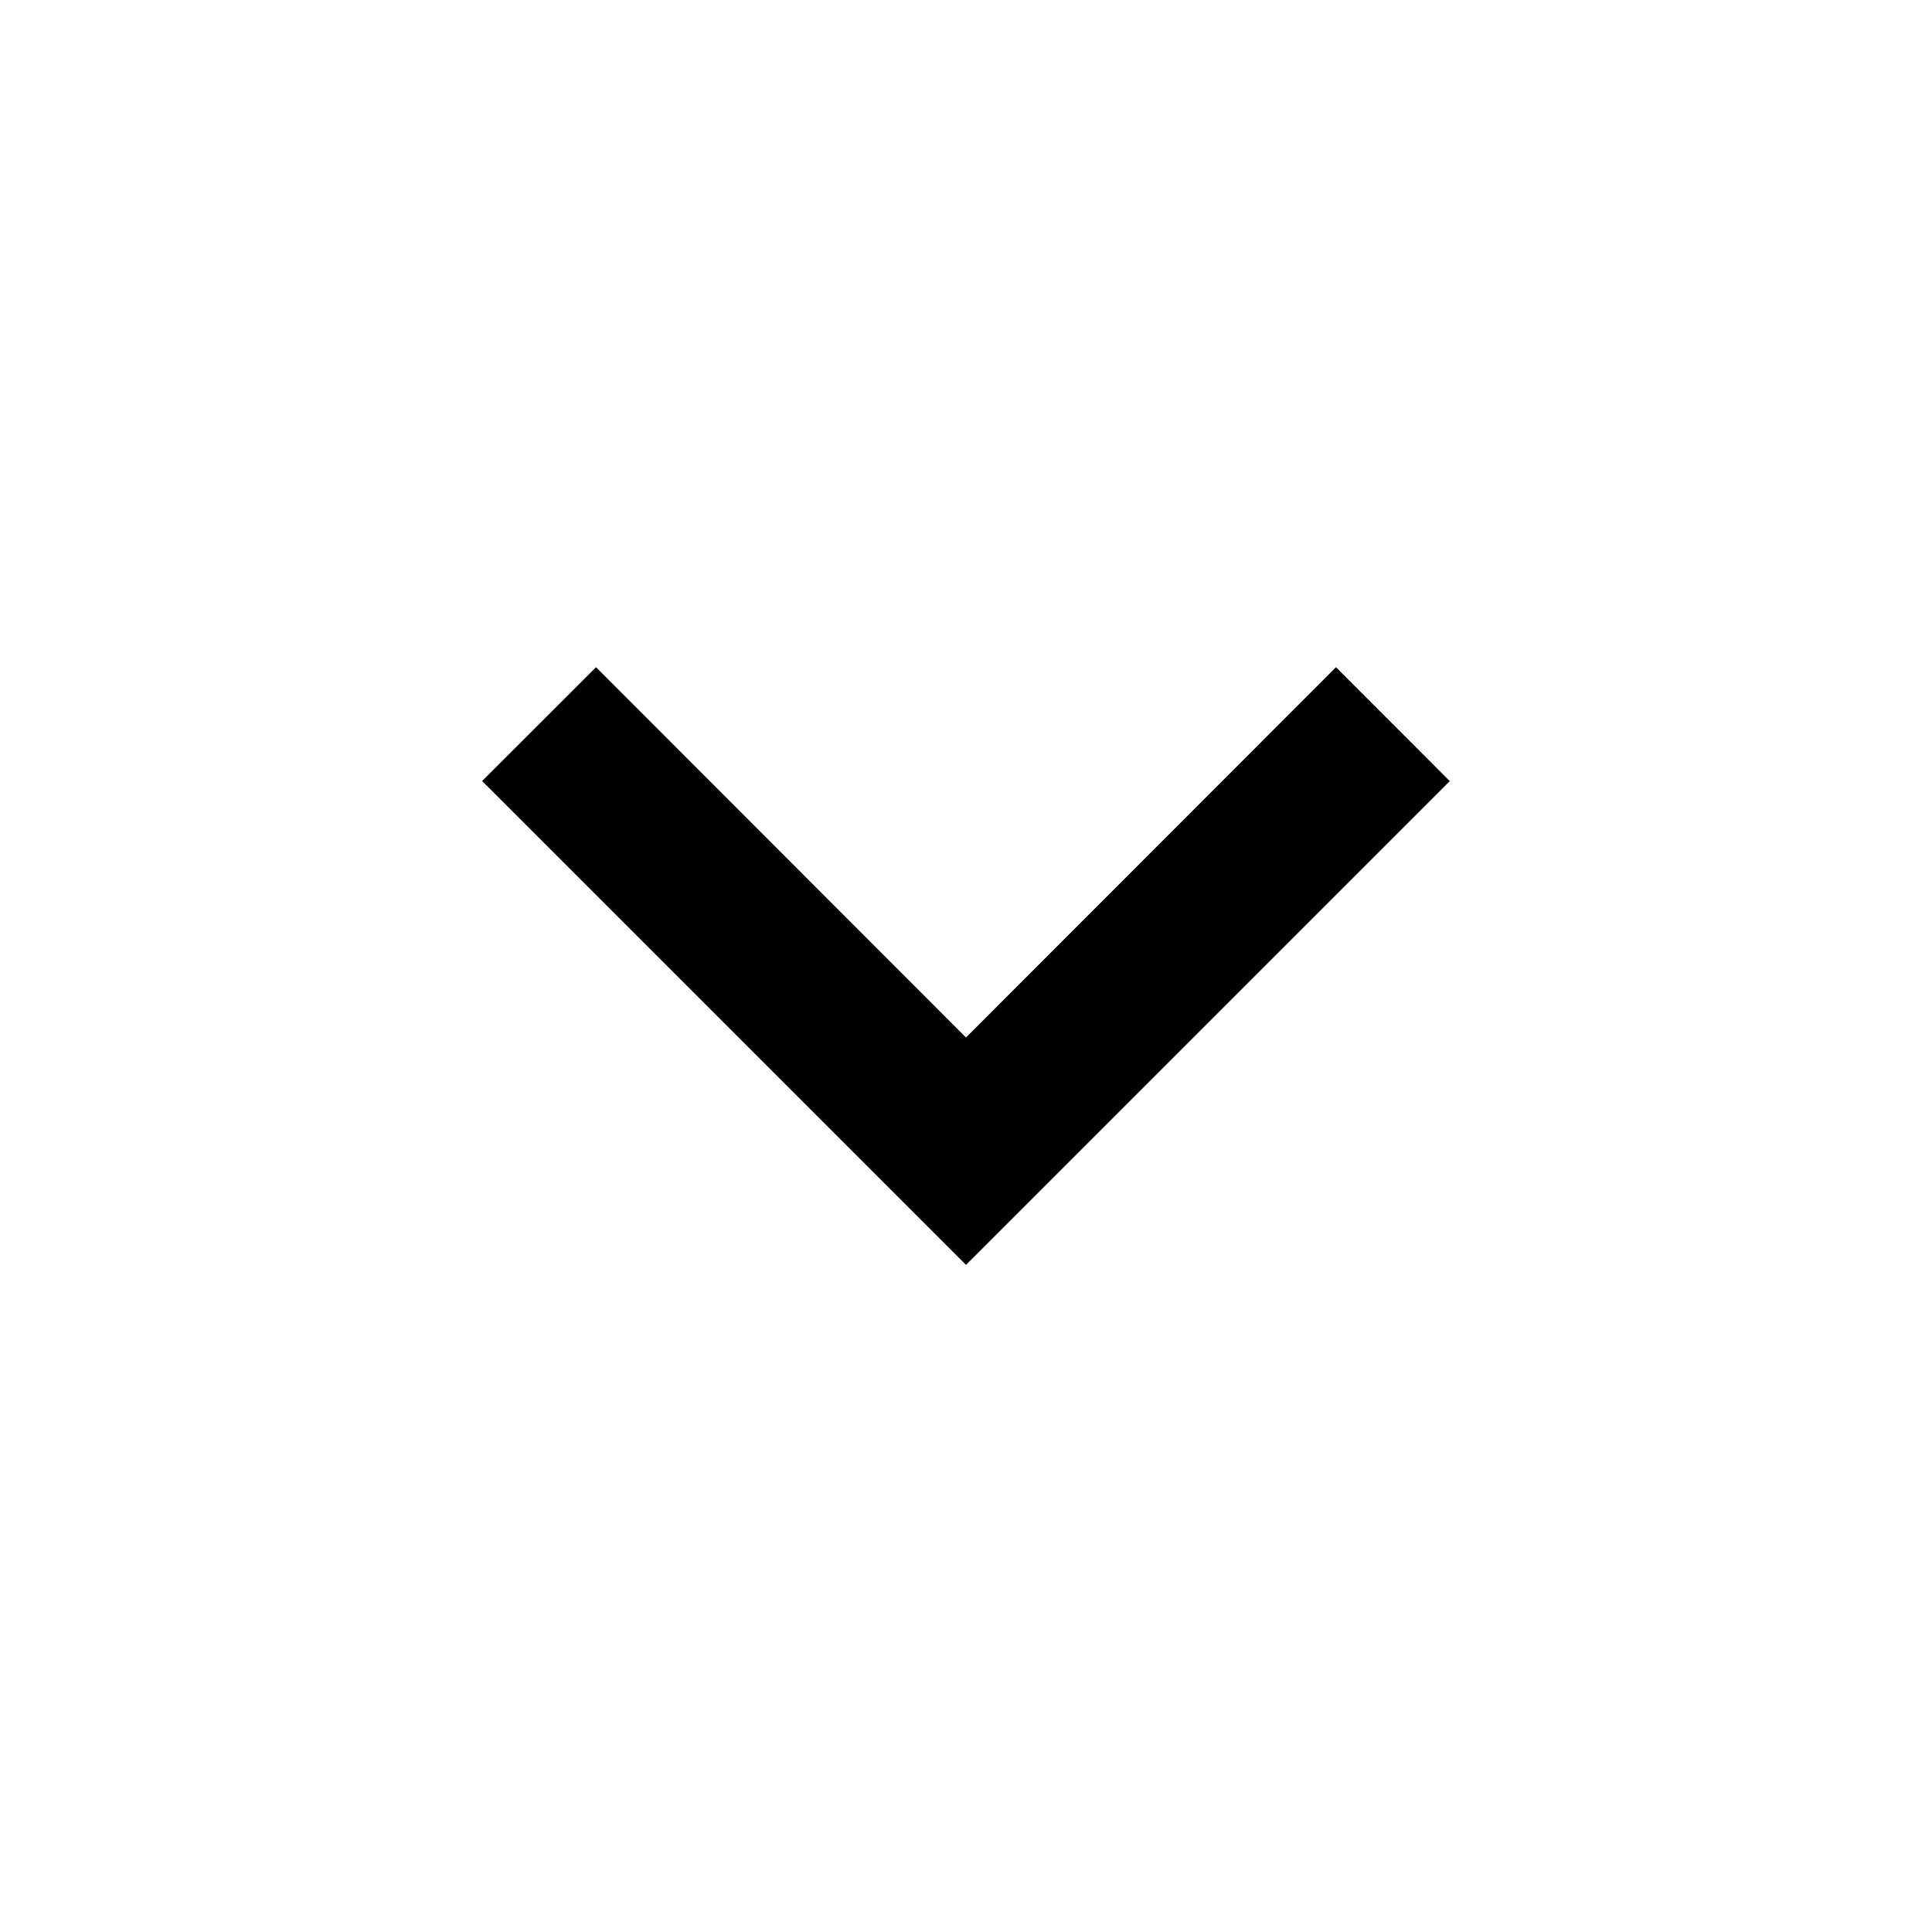 <svg width="20" height="20" viewBox="0 0 20 20" fill="none" xmlns="http://www.w3.org/2000/svg">
<g id="arrow / chevron_down">
<path id="coolicon" d="M10 13.094L15.008 8.086L13.83 6.907L10 10.74L6.17 6.907L4.991 8.085L10 13.094Z" fill="black"/>
</g>
</svg>
